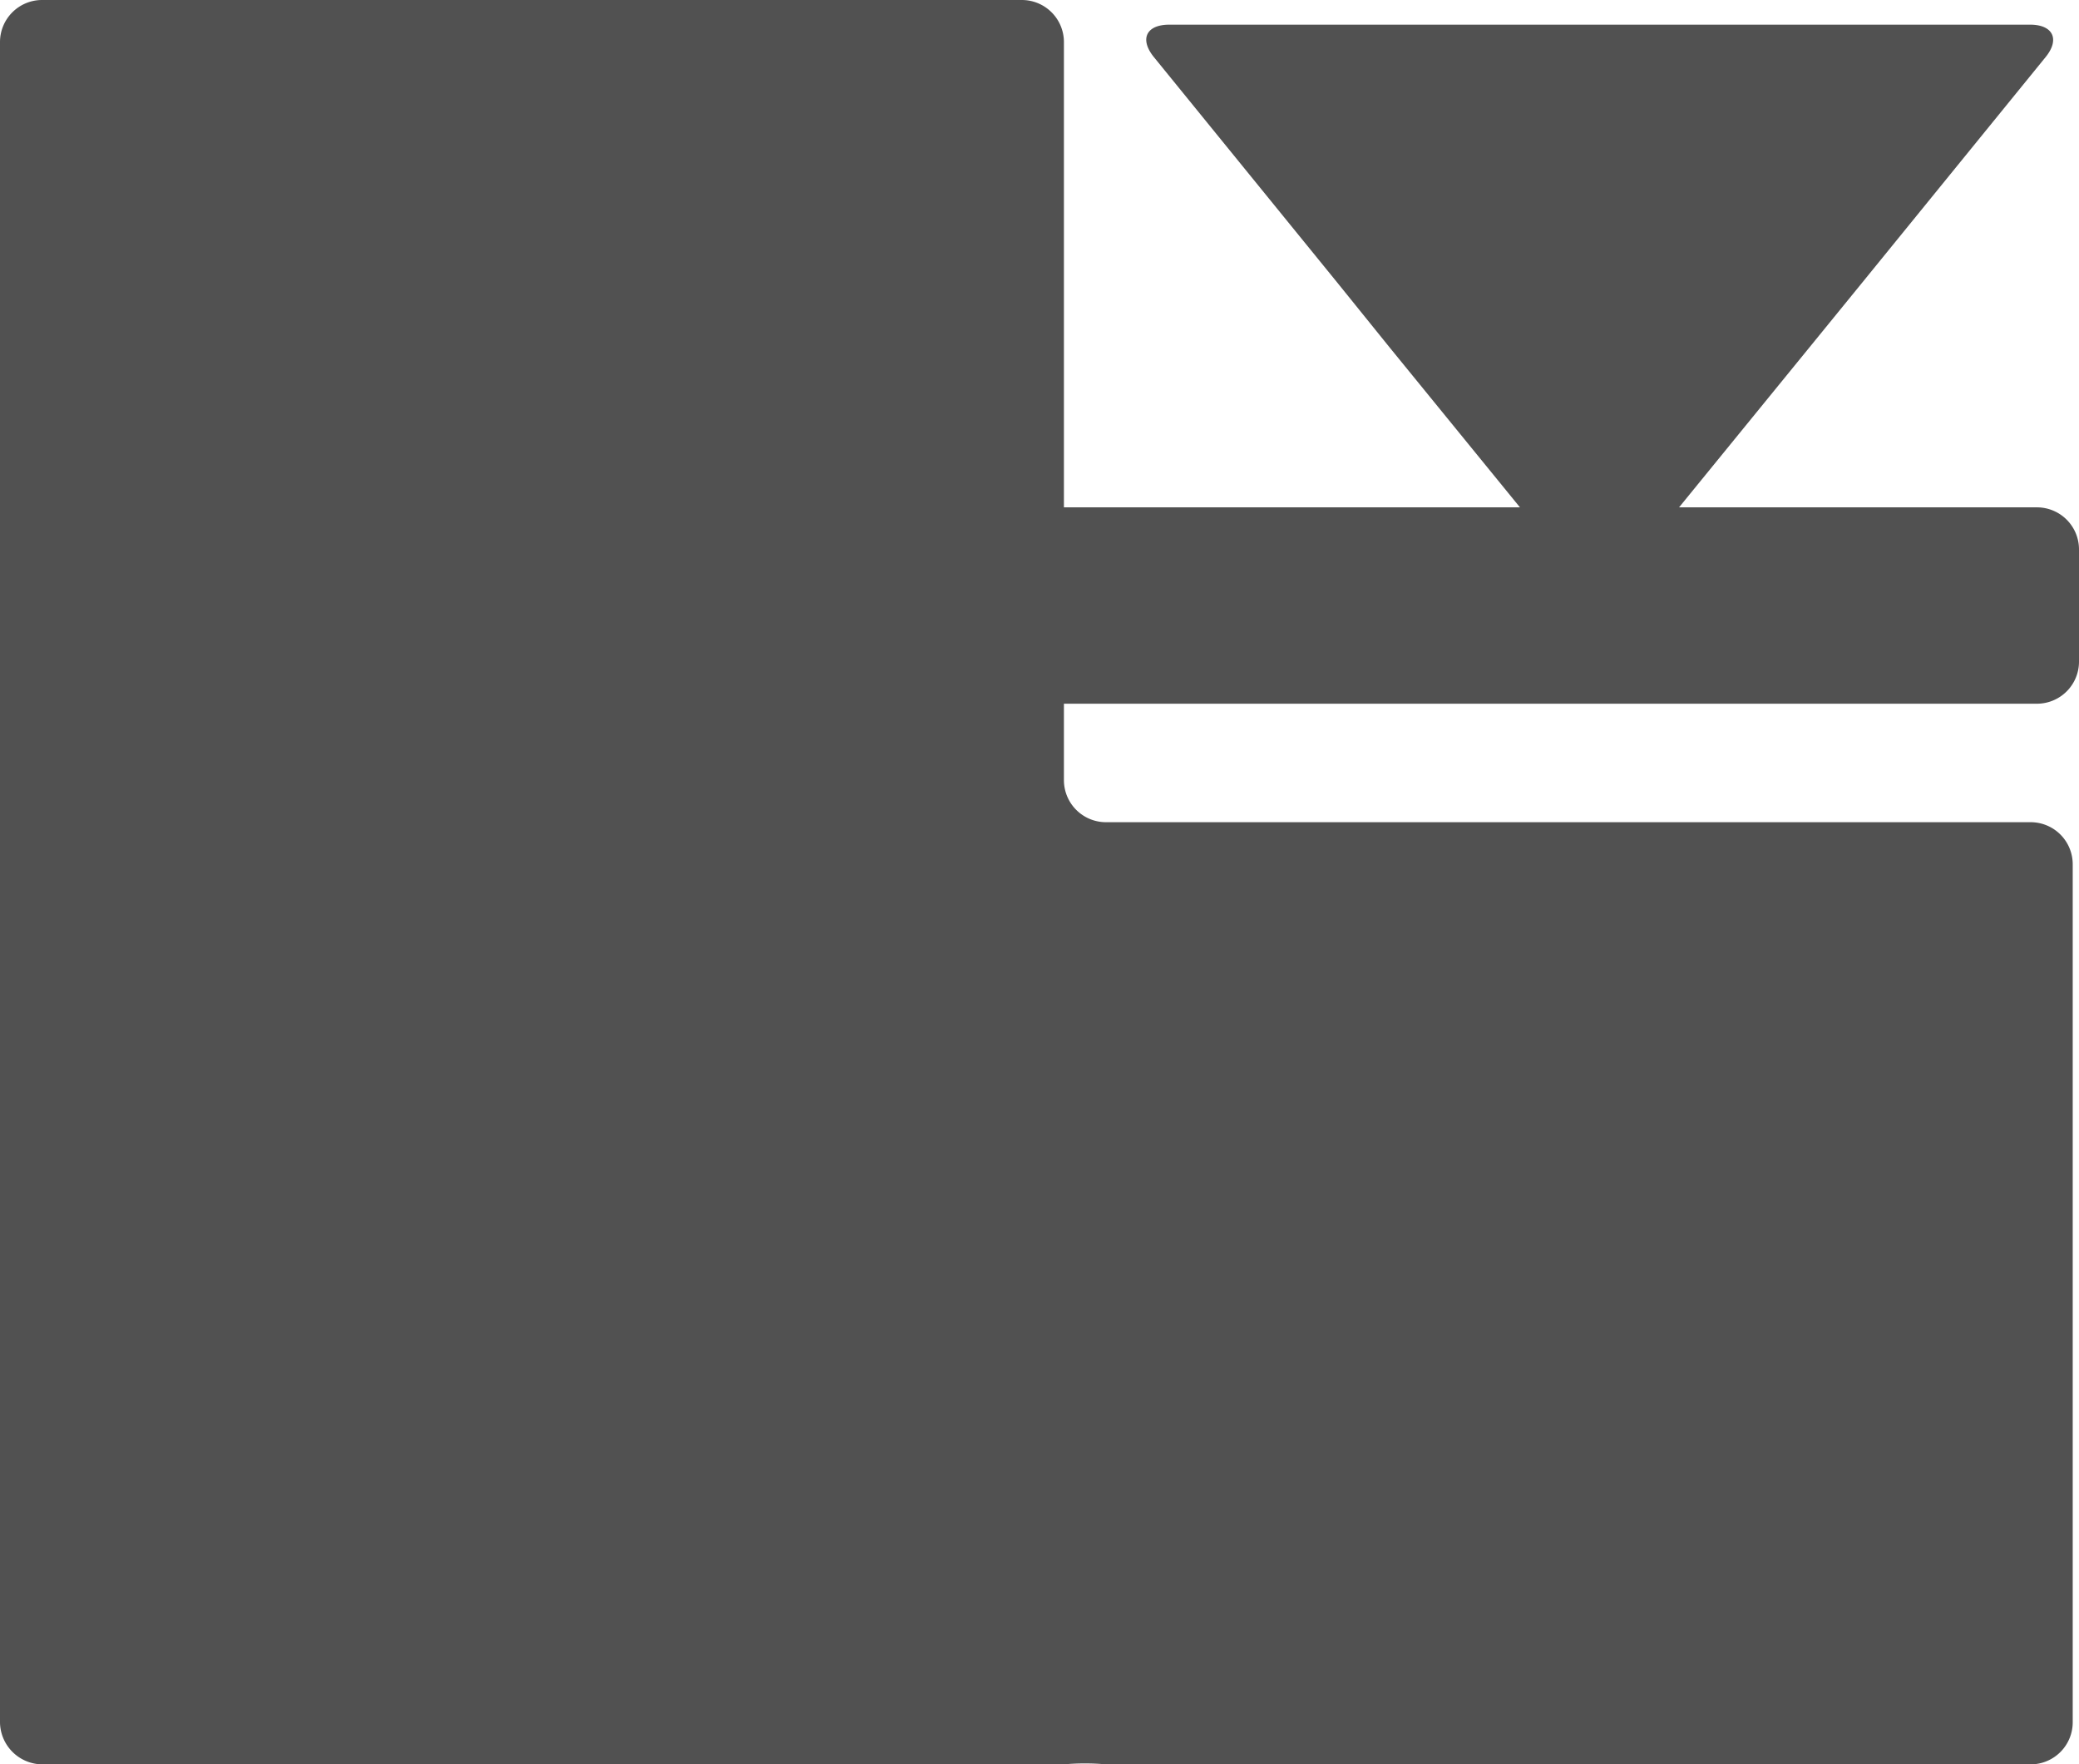 <svg xmlns="http://www.w3.org/2000/svg" viewBox="0 0 42.99 36.48"><defs><style>.cls-1{fill:#515151;}</style></defs><title>資產 22</title><g id="圖層_2" data-name="圖層 2"><g id="圖層_1-2" data-name="圖層 1"><path class="cls-1" d="M42.12,14.55a.87.87,0,0,0,.87-.87V11.36a.87.87,0,0,0-.87-.87h-7.4l2.69-3.3,1.1-1.35L42.3,1.18c.3-.37.15-.67-.32-.67H24.18c-.48,0-.62.3-.32.67l3.79,4.66,1.09,1.35,2.69,3.3H22V.87A.87.87,0,0,0,21.13,0H.87A.87.87,0,0,0,0,.87V35.61a.88.88,0,0,0,.87.87H21.13a5,5,0,0,0,.87,0,5,5,0,0,1,.87,0H42a.87.87,0,0,0,.86-.87V17.88A.87.87,0,0,0,42,17H22.87a.87.87,0,0,1-.87-.87V14.55Z"/></g></g></svg>